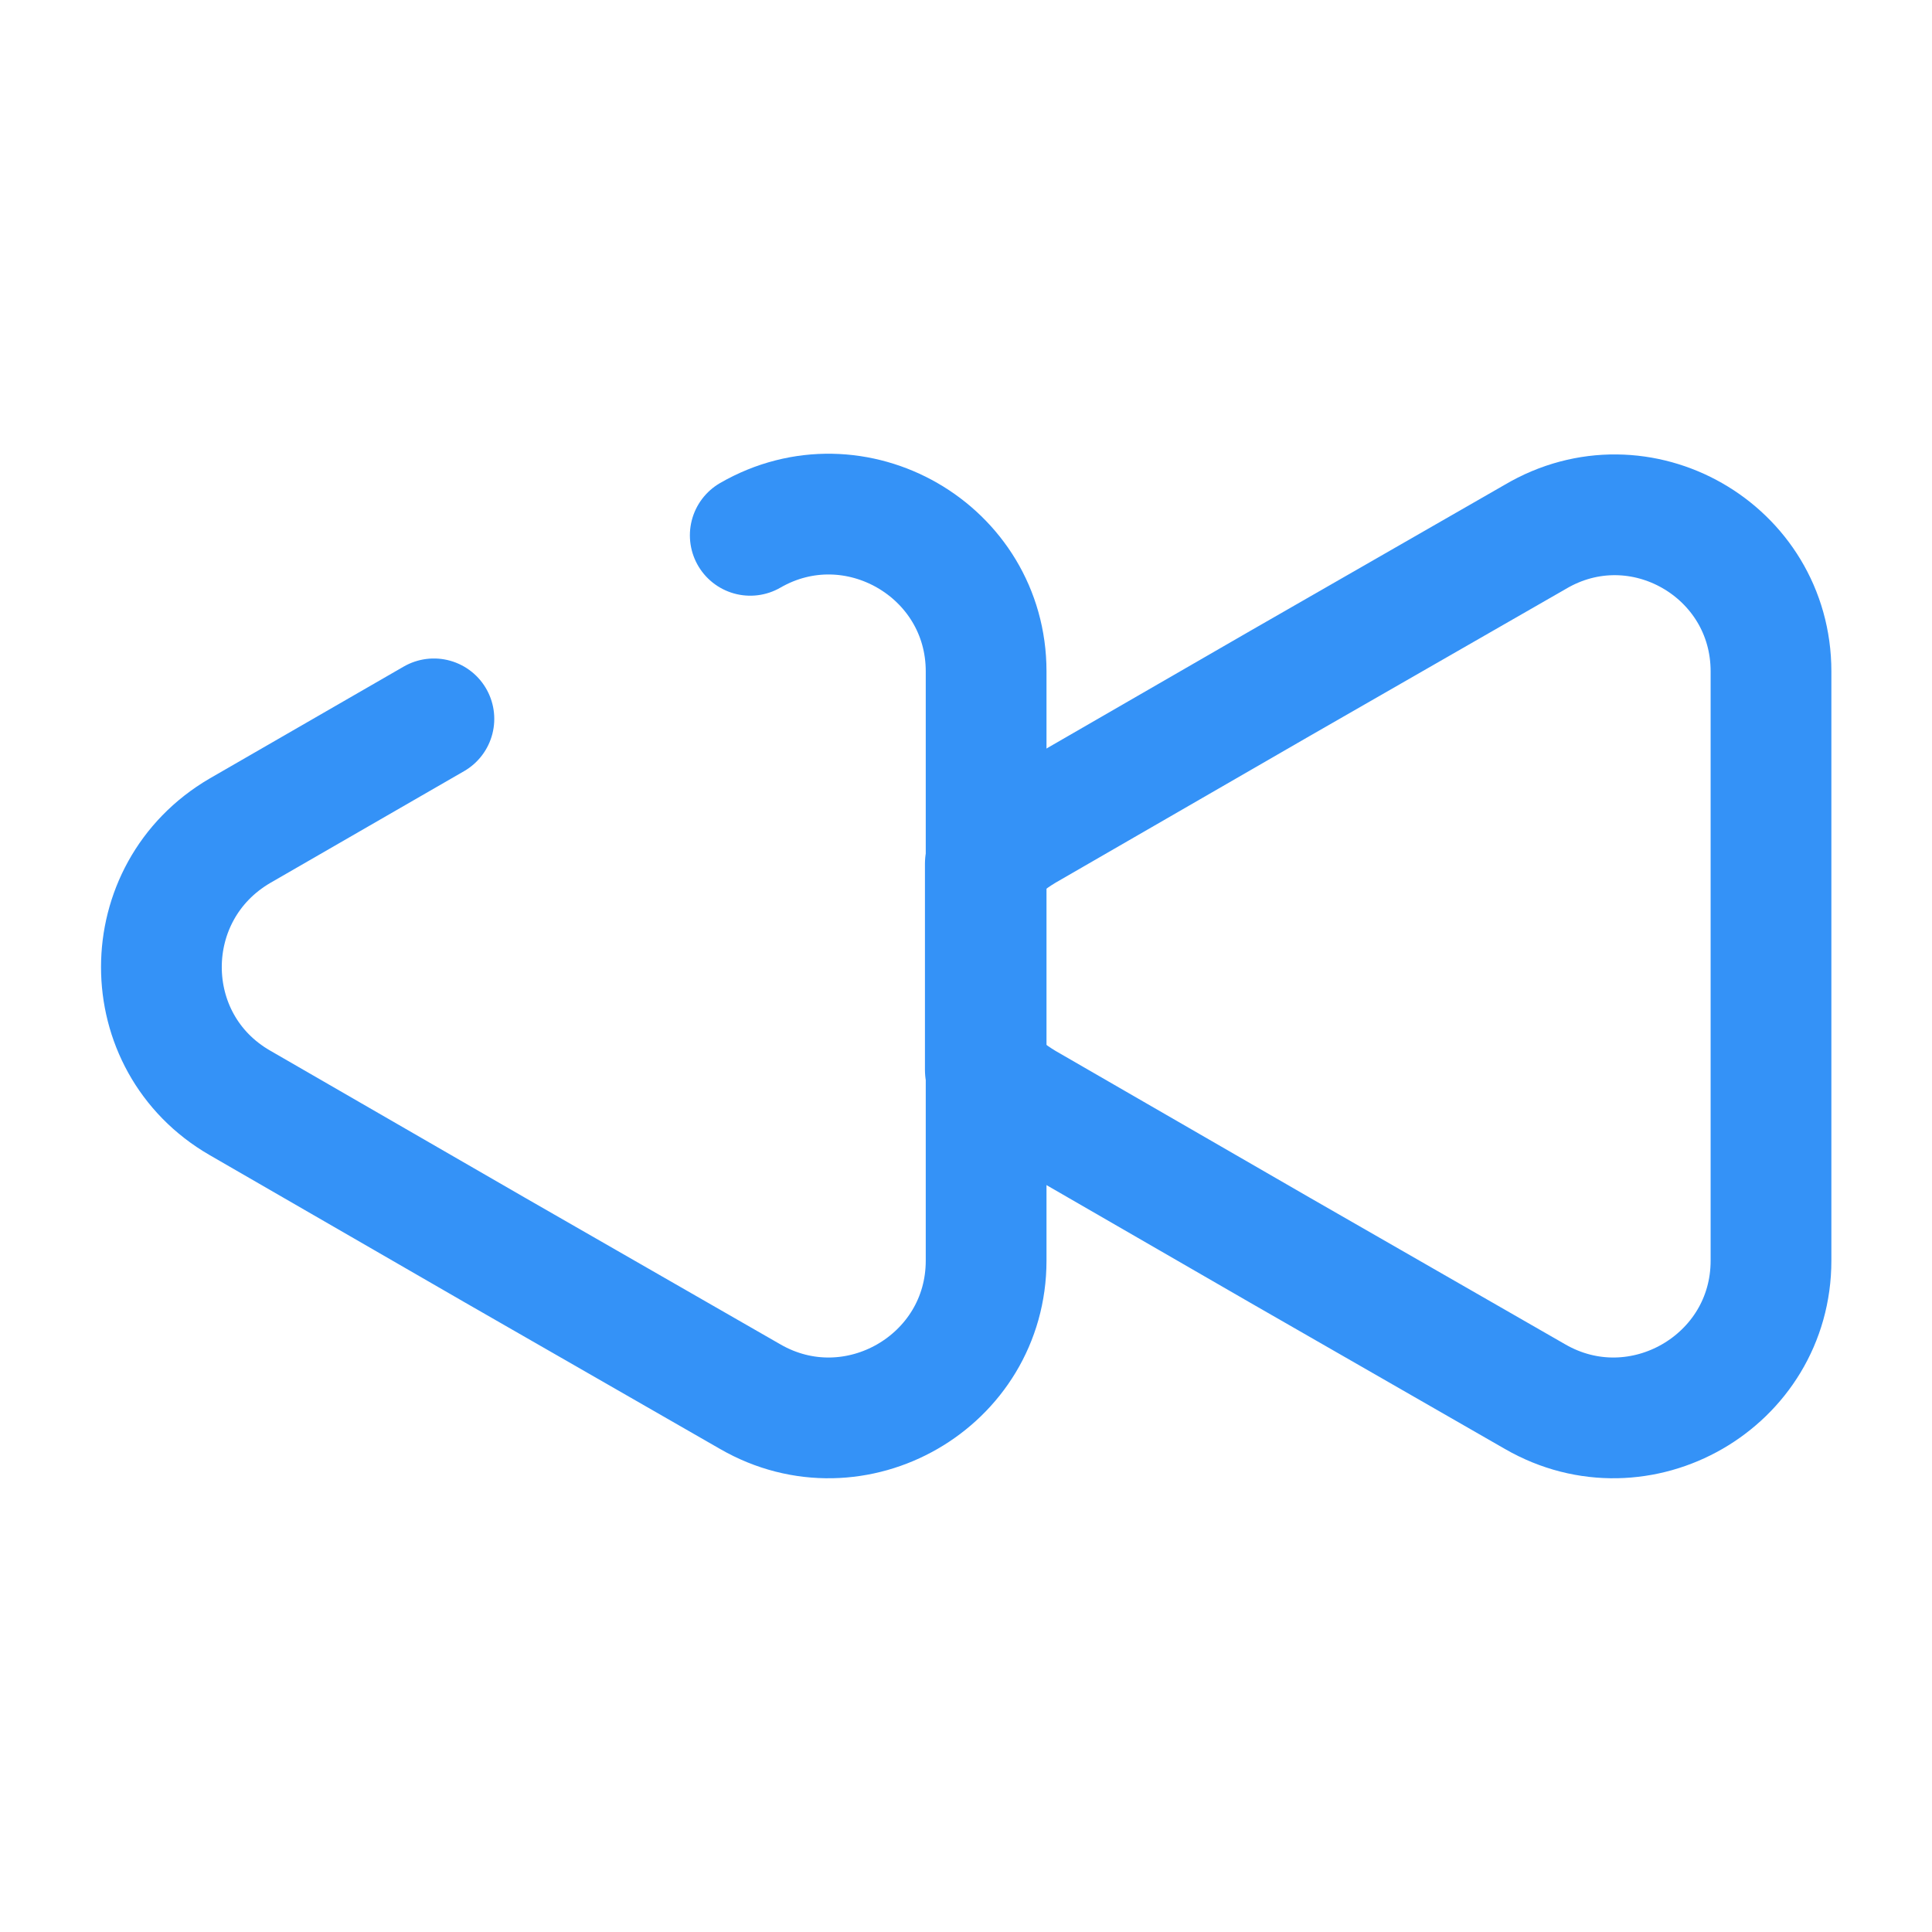 <svg width="24" height="24" viewBox="0 0 24 24" fill="none" xmlns="http://www.w3.org/2000/svg">
<path d="M22 8.34V15.66C22 17.16 20.37 18.1 19.07 17.35L15.9 15.53L12.73 13.7C12.53 13.58 12.37 13.45 12.24 13.29V10.73C12.37 10.57 12.53 10.44 12.73 10.32L15.9 8.49L19.07 6.67C20.37 5.9 22 6.84 22 8.34Z" stroke="#3492F7" stroke-width="1.5" stroke-linecap="round" stroke-linejoin="round"/>
<path d="M9.32 6.65C10.62 5.9 12.25 6.84 12.25 8.34V15.66C12.25 17.16 10.62 18.1 9.32 17.35L6.15 15.53L2.98 13.7C1.68 12.95 1.68 11.08 2.98 10.32L5.39 8.93" stroke="#3492F7" stroke-width="1.5" stroke-linecap="round" stroke-linejoin="round"/>
</svg>
